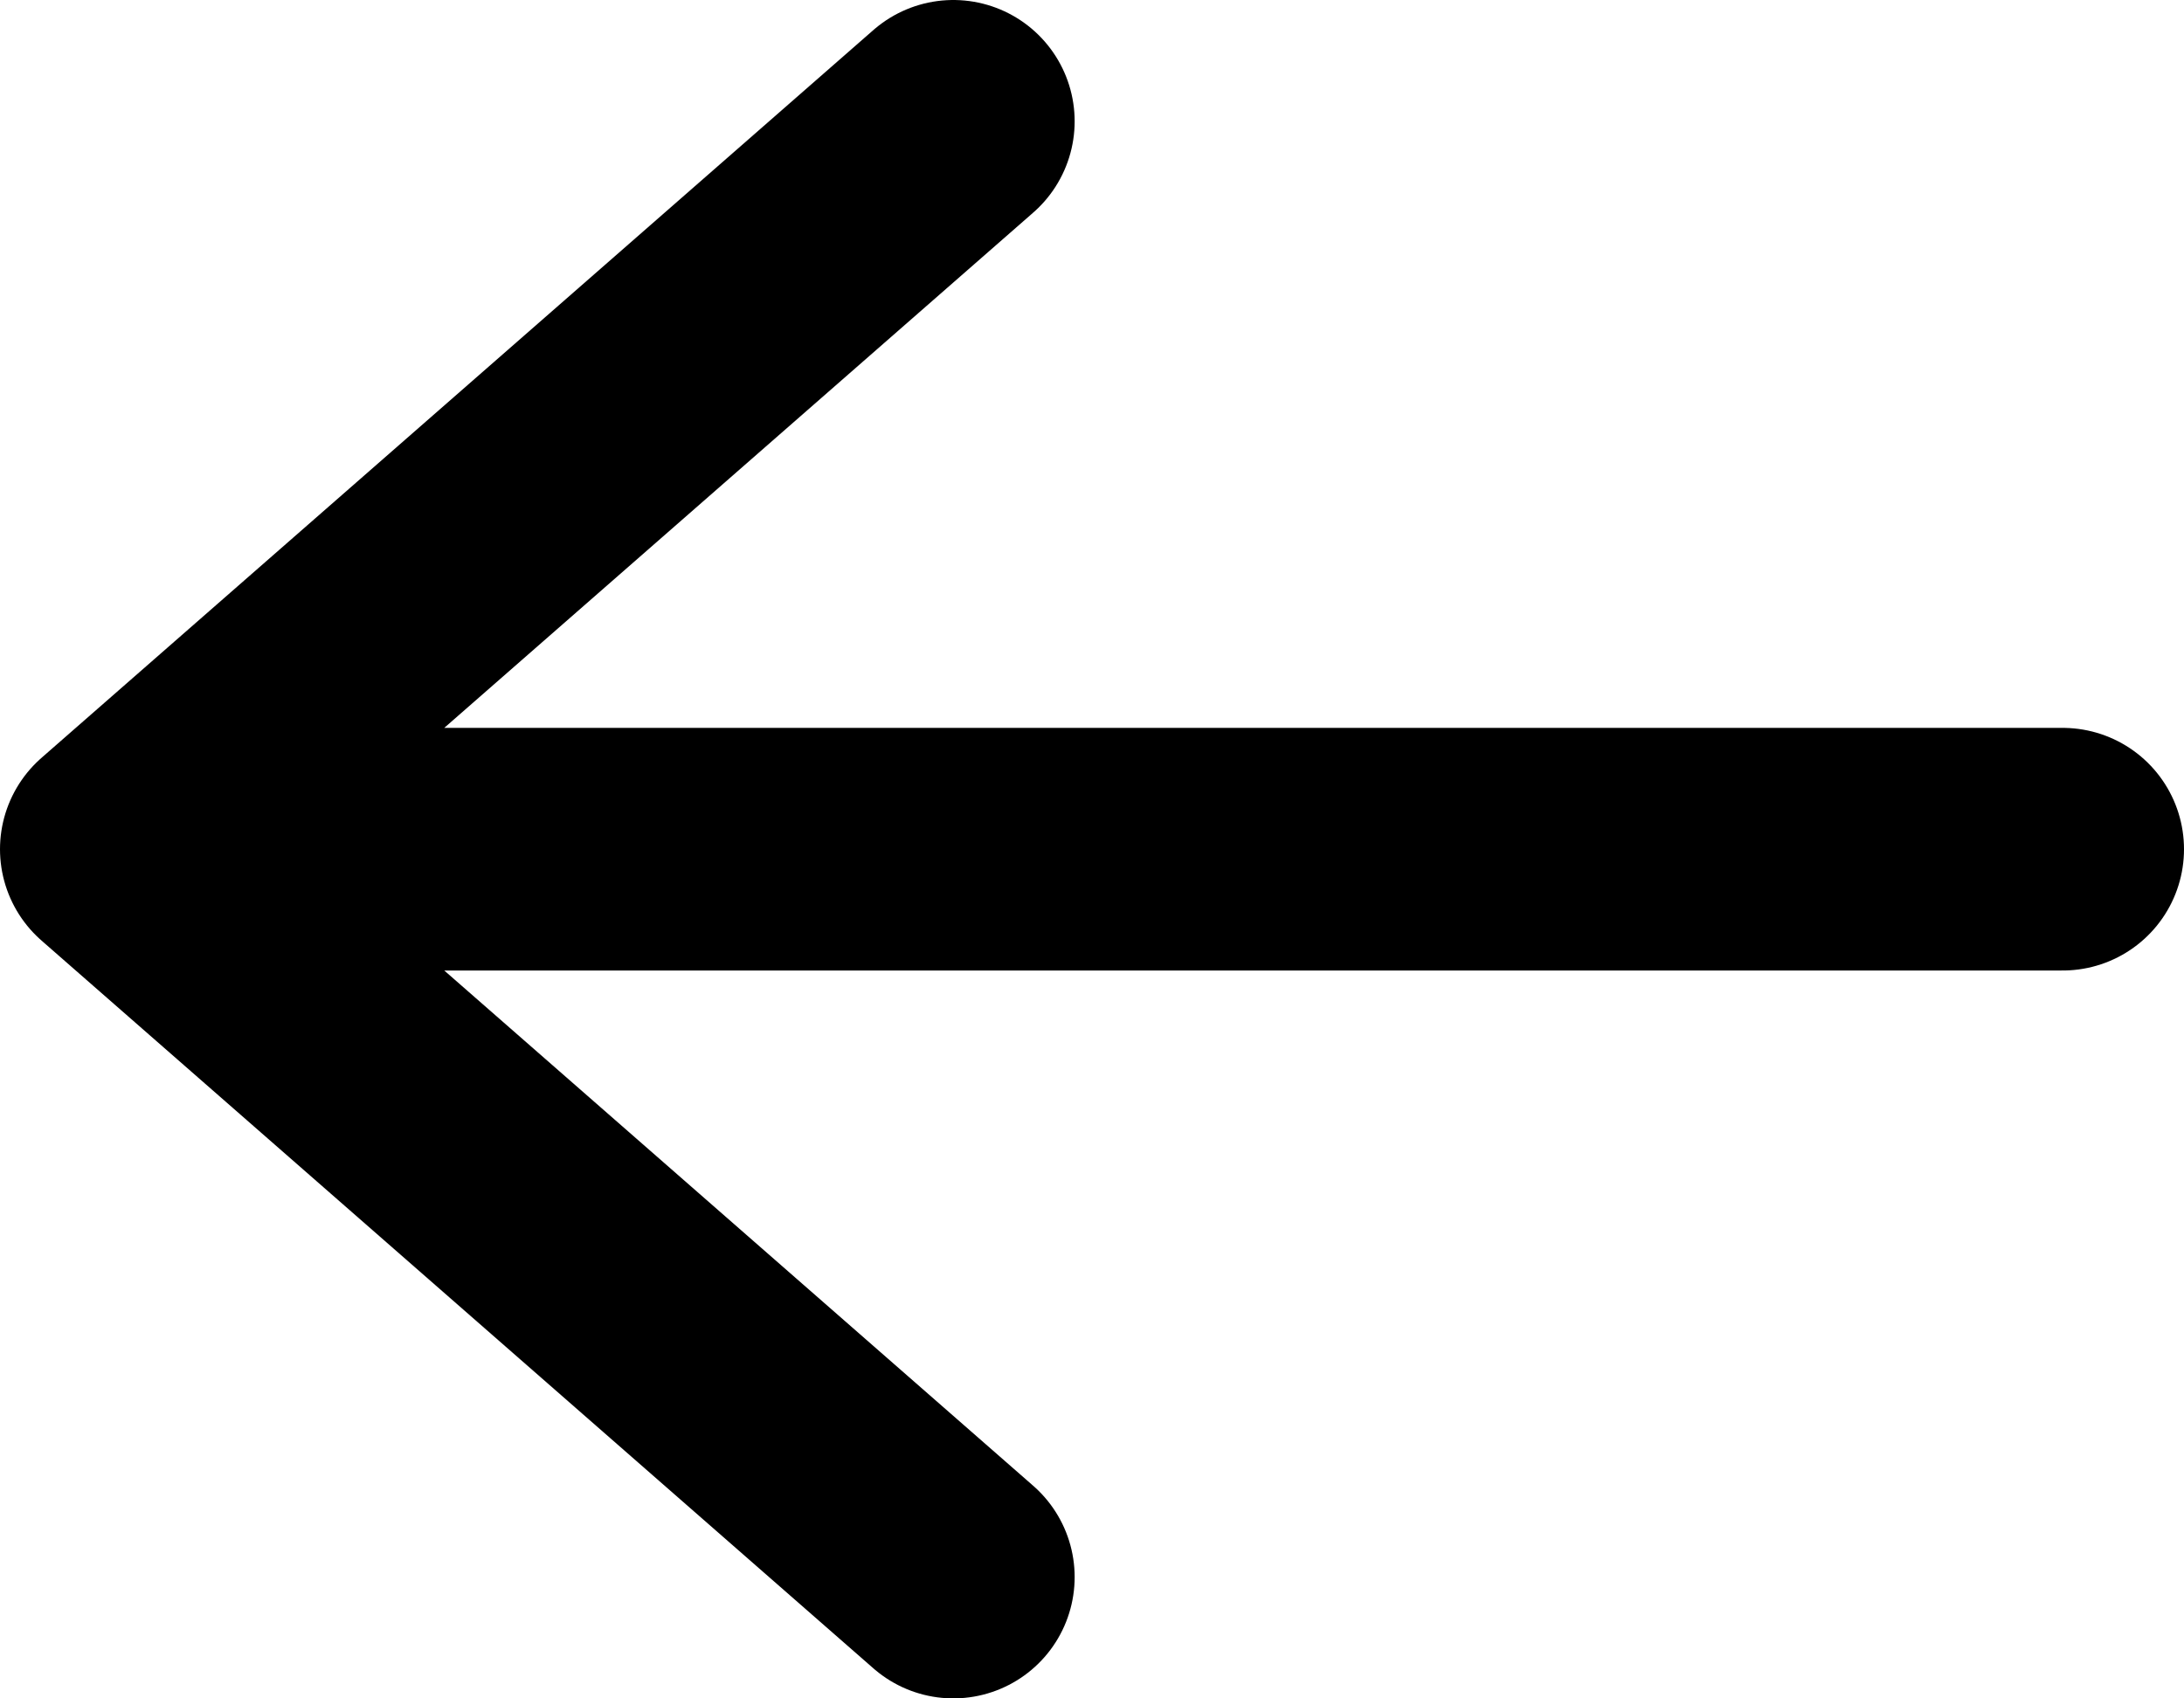 <svg width="36" height="28" viewBox="0 0 36 28" fill="none" xmlns="http://www.w3.org/2000/svg">
<path d="M2 14L15.714 2M2 14L15.714 26M2 14L34 14" stroke="black" stroke-width="4" stroke-linecap="round" stroke-linejoin="round"/>
</svg>
